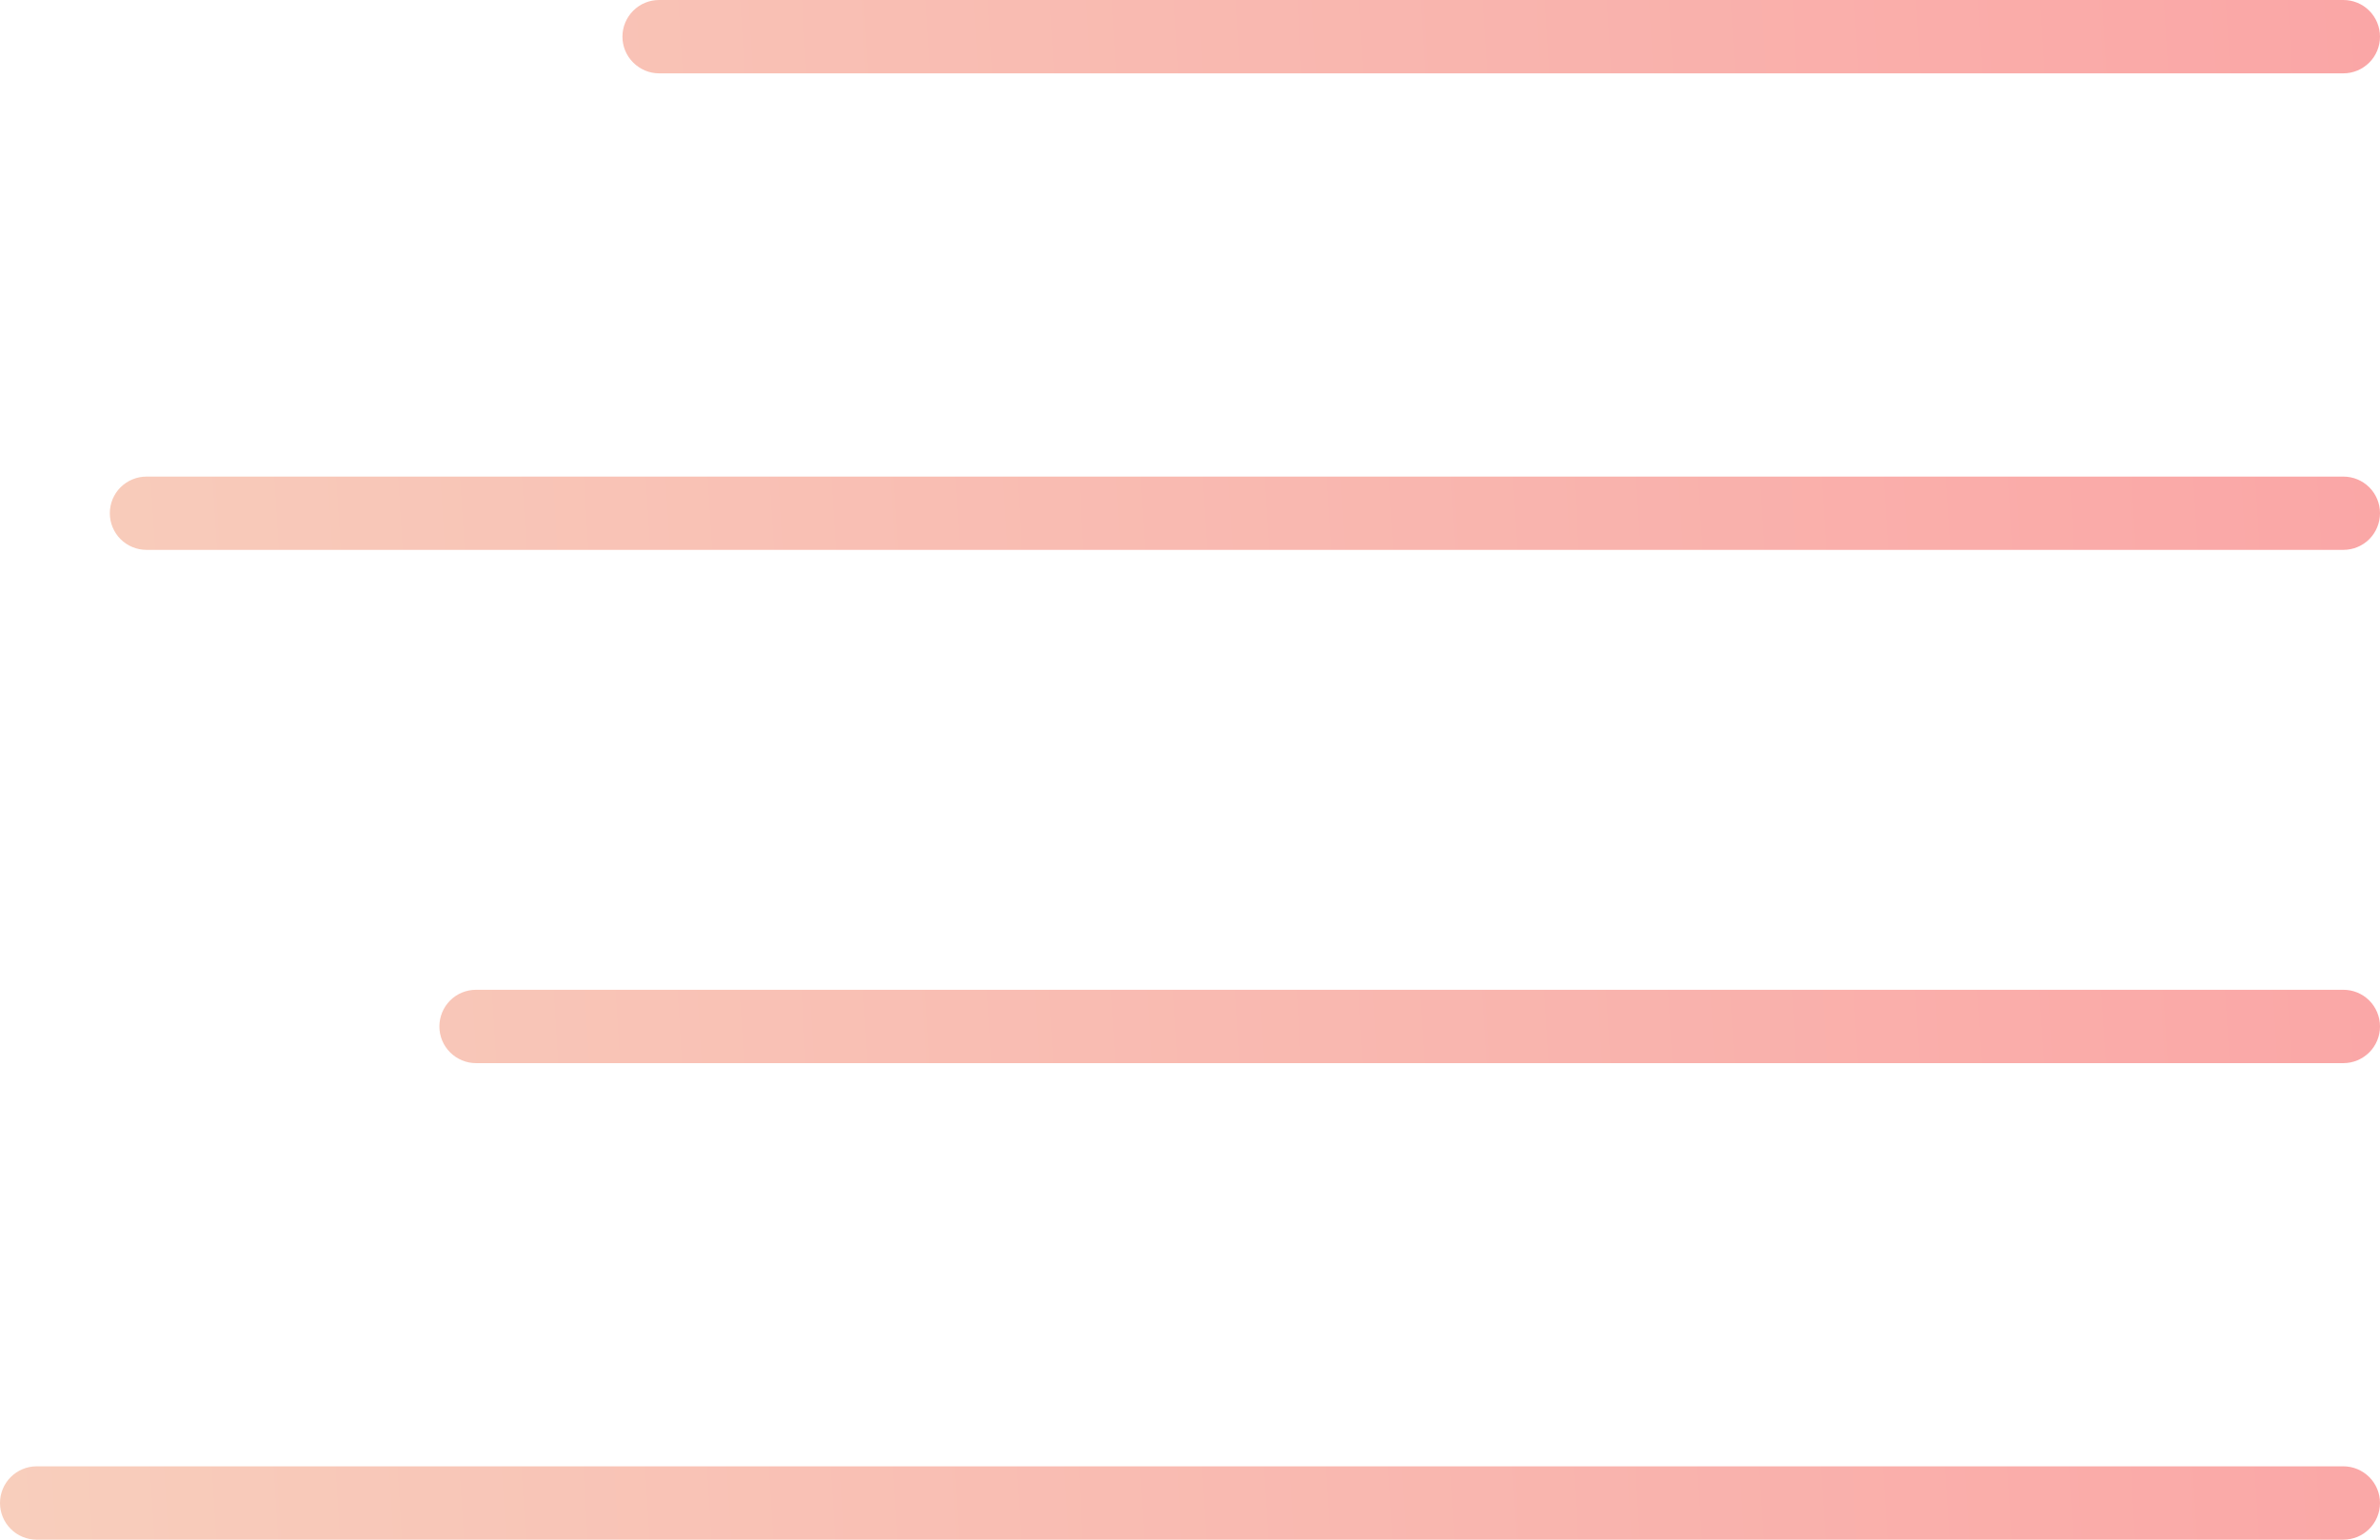 <svg  viewBox="0 0 34 22" fill="none" xmlns="http://www.w3.org/2000/svg">
<path d="M34 0.524C34 0.663 33.945 0.796 33.847 0.894C33.749 0.992 33.616 1.048 33.477 1.048H9.415C9.277 1.048 9.144 0.992 9.046 0.894C8.947 0.796 8.892 0.663 8.892 0.524C8.892 0.385 8.947 0.252 9.046 0.153C9.144 0.055 9.277 0 9.415 0H33.477C33.616 0 33.749 0.055 33.847 0.153C33.945 0.252 34 0.385 34 0.524ZM33.477 6.81H2.092C1.954 6.81 1.821 6.865 1.722 6.963C1.624 7.061 1.569 7.194 1.569 7.333C1.569 7.472 1.624 7.605 1.722 7.704C1.821 7.802 1.954 7.857 2.092 7.857H33.477C33.616 7.857 33.749 7.802 33.847 7.704C33.945 7.605 34 7.472 34 7.333C34 7.194 33.945 7.061 33.847 6.963C33.749 6.865 33.616 6.81 33.477 6.81ZM33.477 14.143H6.8C6.661 14.143 6.528 14.198 6.43 14.296C6.332 14.395 6.277 14.528 6.277 14.667C6.277 14.806 6.332 14.939 6.43 15.037C6.528 15.135 6.661 15.191 6.8 15.191H33.477C33.616 15.191 33.749 15.135 33.847 15.037C33.945 14.939 34 14.806 34 14.667C34 14.528 33.945 14.395 33.847 14.296C33.749 14.198 33.616 14.143 33.477 14.143ZM33.477 20.952H0.523C0.384 20.952 0.251 21.008 0.153 21.106C0.055 21.204 0 21.337 0 21.476C0 21.615 0.055 21.748 0.153 21.846C0.251 21.945 0.384 22 0.523 22H33.477C33.616 22 33.749 21.945 33.847 21.846C33.945 21.748 34 21.615 34 21.476C34 21.337 33.945 21.204 33.847 21.106C33.749 21.008 33.616 20.952 33.477 20.952Z" fill="url(#paint0_linear)"/>
<defs>
<linearGradient id="paint0_linear" x1="34" y1="-1.22935e-05" x2="-1.225" y2="2.178" gradientUnits="userSpaceOnUse">
<stop stop-color="#FAA6A6"/>
<stop offset="1" stop-color="#F8CEBC"/>
</linearGradient>
</defs>
</svg>
